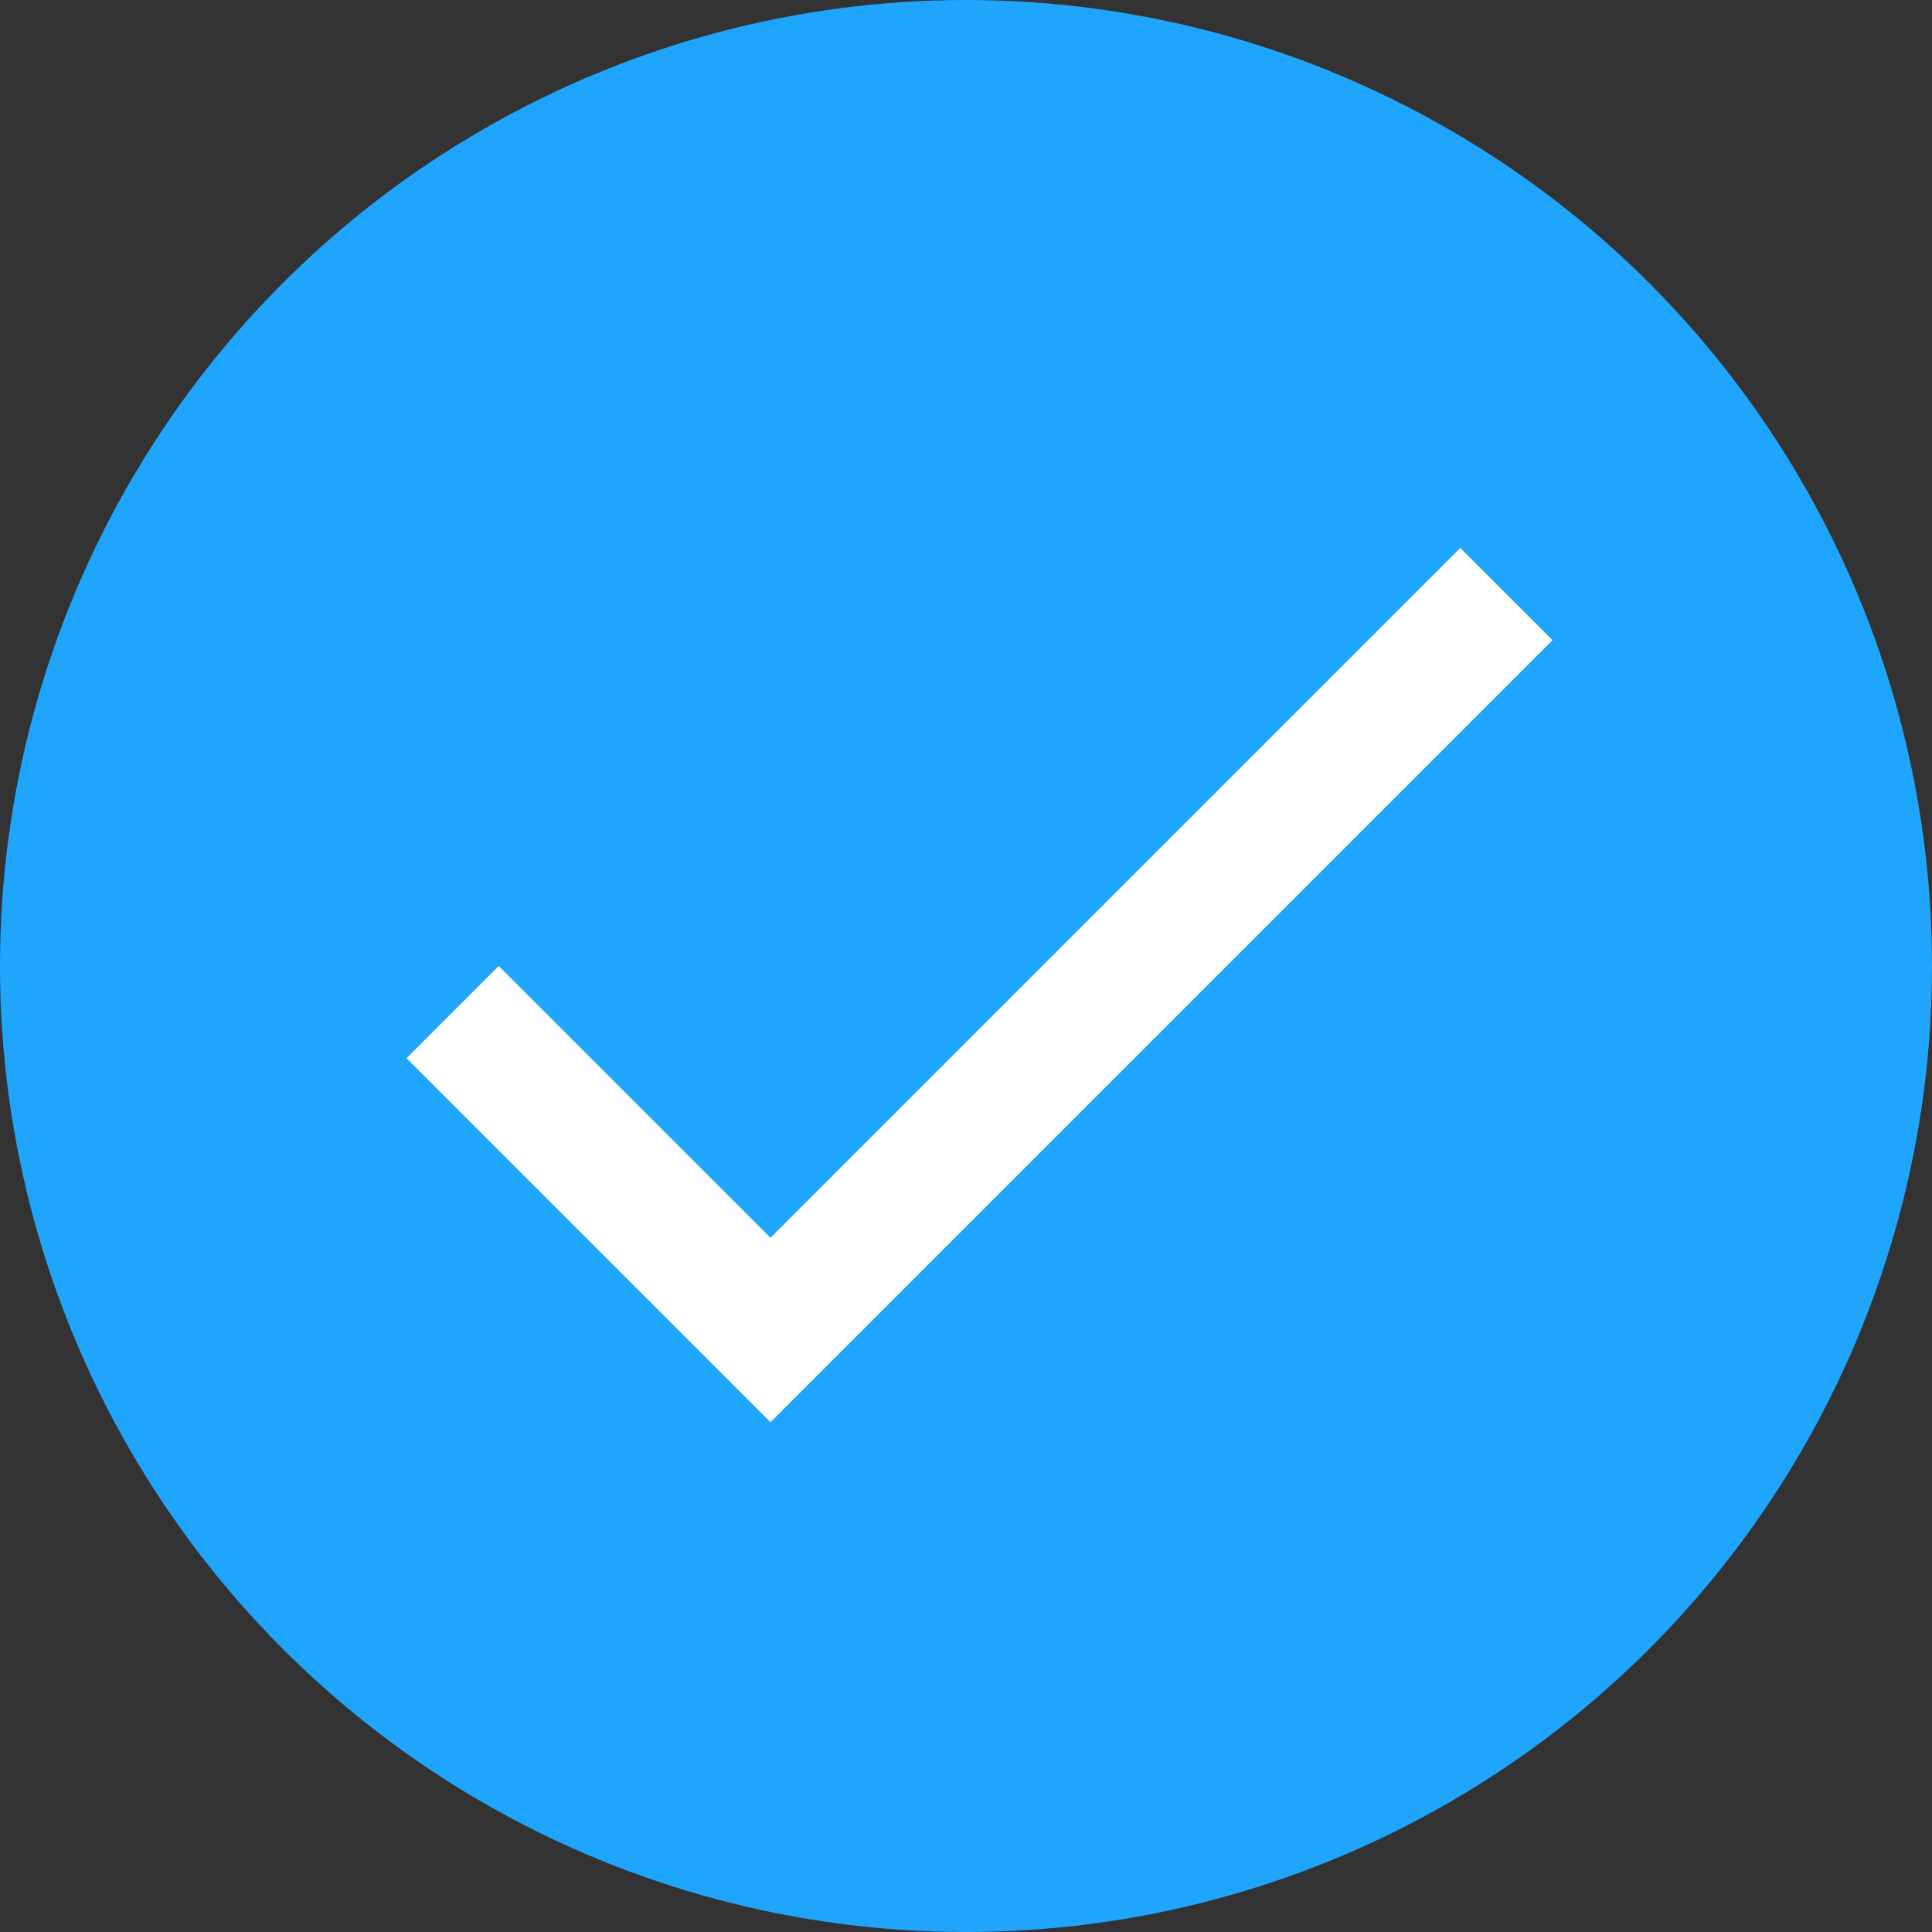 <svg width="21" height="21" viewBox="0 0 21 21" fill="none" xmlns="http://www.w3.org/2000/svg">
  <rect x="0" y="0" width="21" height="21" fill="#333333" stroke="none"/>
  <circle cx="10.5" cy="10.5" r="10.5" fill="#20A5FD" />
  <g clip-path="url(#clip0_676_3626)">
    <path
      d="M8.375 13.454L5.421 10.5L4.419 11.502L8.375 15.458L16.875 6.958L15.873 5.956L8.375 13.454Z"
      fill="white" />
  </g>
  <defs>
    <clipPath id="clip0_676_3626">
      <rect width="17" height="17" fill="white" transform="translate(2 2)" />
    </clipPath>
  </defs>
</svg>